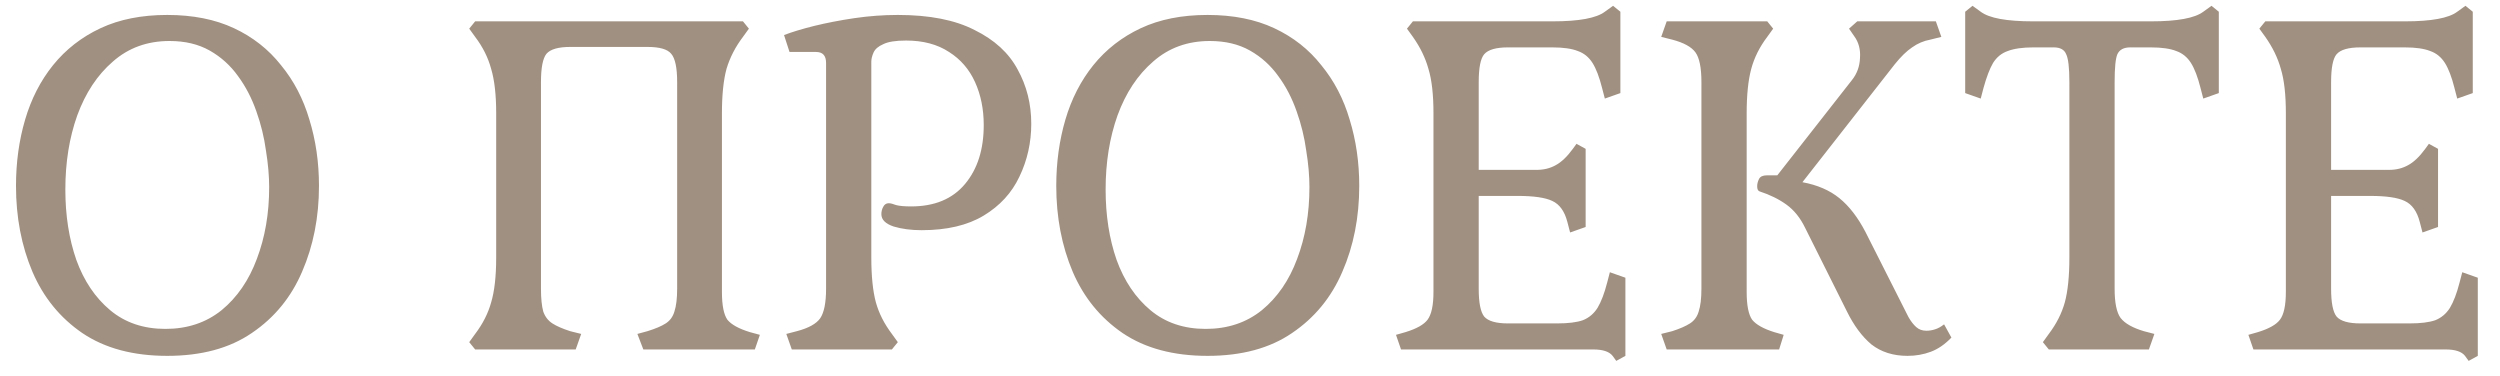 <svg width="93" height="14" viewBox="0 0 93 14" fill="none" xmlns="http://www.w3.org/2000/svg">
<path d="M6.222 13.238C4.953 13.238 3.899 12.955 3.06 12.388C2.233 11.821 1.615 11.062 1.207 10.11C0.799 9.147 0.595 8.081 0.595 6.914C0.595 6.041 0.708 5.22 0.935 4.449C1.162 3.678 1.507 3.004 1.972 2.426C2.448 1.837 3.037 1.378 3.74 1.049C4.443 0.72 5.27 0.556 6.222 0.556C7.174 0.556 8.001 0.72 8.704 1.049C9.407 1.378 9.99 1.837 10.455 2.426C10.931 3.004 11.282 3.678 11.509 4.449C11.747 5.22 11.866 6.041 11.866 6.914C11.866 8.081 11.656 9.147 11.237 10.11C10.829 11.062 10.206 11.821 9.367 12.388C8.54 12.955 7.491 13.238 6.222 13.238ZM6.154 12.235C6.97 12.235 7.667 12.003 8.245 11.538C8.823 11.062 9.259 10.427 9.554 9.634C9.86 8.829 10.013 7.94 10.013 6.965C10.013 6.546 9.973 6.092 9.894 5.605C9.826 5.106 9.707 4.619 9.537 4.143C9.367 3.656 9.14 3.219 8.857 2.834C8.574 2.437 8.222 2.12 7.803 1.882C7.384 1.644 6.885 1.525 6.307 1.525C5.48 1.525 4.777 1.78 4.199 2.29C3.621 2.789 3.179 3.457 2.873 4.296C2.578 5.123 2.431 6.041 2.431 7.05C2.431 8.013 2.567 8.886 2.839 9.668C3.122 10.45 3.542 11.073 4.097 11.538C4.652 12.003 5.338 12.235 6.154 12.235ZM17.676 13L17.455 12.728L17.676 12.422C17.96 12.048 18.158 11.657 18.271 11.249C18.396 10.83 18.458 10.274 18.458 9.583V4.211C18.458 3.531 18.396 2.981 18.271 2.562C18.158 2.143 17.96 1.746 17.676 1.372L17.455 1.066L17.676 0.794H27.638L27.859 1.066L27.638 1.372C27.355 1.746 27.151 2.143 27.026 2.562C26.913 2.981 26.856 3.531 26.856 4.211V10.858C26.856 11.357 26.924 11.702 27.06 11.895C27.208 12.076 27.485 12.229 27.893 12.354L28.267 12.456L28.08 13H23.932L23.711 12.422L24.085 12.32C24.38 12.229 24.607 12.133 24.765 12.031C24.924 11.929 25.032 11.782 25.088 11.589C25.156 11.385 25.19 11.102 25.19 10.739V3.055C25.19 2.522 25.117 2.171 24.969 2.001C24.833 1.831 24.539 1.746 24.085 1.746H21.212C20.77 1.746 20.476 1.831 20.328 2.001C20.192 2.171 20.124 2.522 20.124 3.055V10.739C20.124 11.102 20.153 11.385 20.209 11.589C20.277 11.782 20.391 11.929 20.549 12.031C20.708 12.133 20.929 12.229 21.212 12.32L21.62 12.422L21.416 13H17.676ZM29.455 13L29.251 12.422L29.642 12.32C30.073 12.207 30.362 12.048 30.509 11.844C30.657 11.629 30.73 11.26 30.73 10.739V2.341C30.73 2.069 30.606 1.933 30.356 1.933H29.37L29.166 1.304C29.461 1.191 29.835 1.077 30.288 0.964C30.753 0.851 31.252 0.754 31.784 0.675C32.328 0.596 32.867 0.556 33.399 0.556C34.578 0.556 35.53 0.743 36.255 1.117C36.992 1.48 37.525 1.967 37.853 2.579C38.193 3.191 38.363 3.865 38.363 4.602C38.363 5.305 38.216 5.962 37.921 6.574C37.638 7.175 37.196 7.656 36.595 8.019C35.995 8.382 35.224 8.563 34.283 8.563C33.898 8.563 33.552 8.518 33.246 8.427C32.94 8.325 32.787 8.172 32.787 7.968C32.787 7.866 32.81 7.775 32.855 7.696C32.901 7.605 32.969 7.56 33.059 7.56C33.127 7.56 33.218 7.583 33.331 7.628C33.456 7.662 33.643 7.679 33.892 7.679C34.765 7.679 35.434 7.401 35.898 6.846C36.363 6.291 36.595 5.56 36.595 4.653C36.595 4.064 36.488 3.531 36.272 3.055C36.057 2.579 35.734 2.205 35.303 1.933C34.873 1.65 34.34 1.508 33.705 1.508C33.32 1.508 33.037 1.553 32.855 1.644C32.674 1.723 32.555 1.825 32.498 1.95C32.442 2.075 32.413 2.188 32.413 2.29V9.583C32.413 10.274 32.47 10.83 32.583 11.249C32.697 11.657 32.895 12.048 33.178 12.422L33.399 12.728L33.178 13H29.455ZM44.92 13.238C43.651 13.238 42.597 12.955 41.758 12.388C40.931 11.821 40.313 11.062 39.905 10.11C39.497 9.147 39.293 8.081 39.293 6.914C39.293 6.041 39.407 5.22 39.633 4.449C39.86 3.678 40.206 3.004 40.67 2.426C41.146 1.837 41.736 1.378 42.438 1.049C43.141 0.72 43.968 0.556 44.92 0.556C45.872 0.556 46.7 0.72 47.402 1.049C48.105 1.378 48.689 1.837 49.153 2.426C49.629 3.004 49.981 3.678 50.207 4.449C50.445 5.22 50.564 6.041 50.564 6.914C50.564 8.081 50.355 9.147 49.935 10.11C49.527 11.062 48.904 11.821 48.065 12.388C47.238 12.955 46.19 13.238 44.92 13.238ZM44.852 12.235C45.668 12.235 46.365 12.003 46.943 11.538C47.521 11.062 47.958 10.427 48.252 9.634C48.558 8.829 48.711 7.94 48.711 6.965C48.711 6.546 48.672 6.092 48.592 5.605C48.524 5.106 48.405 4.619 48.235 4.143C48.065 3.656 47.839 3.219 47.555 2.834C47.272 2.437 46.921 2.12 46.501 1.882C46.082 1.644 45.583 1.525 45.005 1.525C44.178 1.525 43.475 1.78 42.897 2.29C42.319 2.789 41.877 3.457 41.571 4.296C41.277 5.123 41.129 6.041 41.129 7.05C41.129 8.013 41.265 8.886 41.537 9.668C41.821 10.45 42.24 11.073 42.795 11.538C43.351 12.003 44.036 12.235 44.852 12.235ZM60.125 13.425L59.989 13.238C59.864 13.079 59.626 13 59.275 13H52.118L51.931 12.456L52.288 12.354C52.696 12.229 52.968 12.076 53.104 11.895C53.251 11.702 53.325 11.357 53.325 10.858V4.211C53.325 3.52 53.263 2.97 53.138 2.562C53.025 2.154 52.832 1.757 52.56 1.372L52.339 1.066L52.56 0.794H57.762C58.737 0.794 59.383 0.675 59.7 0.437L60.006 0.216L60.278 0.437V3.463L59.7 3.667L59.598 3.276C59.496 2.868 59.377 2.556 59.241 2.341C59.105 2.126 58.924 1.978 58.697 1.899C58.47 1.808 58.153 1.763 57.745 1.763H56.096C55.654 1.763 55.359 1.848 55.212 2.018C55.076 2.177 55.008 2.522 55.008 3.055V6.319H57.167C57.428 6.319 57.66 6.262 57.864 6.149C58.079 6.036 58.295 5.832 58.51 5.537L58.646 5.35L58.986 5.537V8.444L58.408 8.648L58.306 8.257C58.204 7.86 58.017 7.6 57.745 7.475C57.484 7.35 57.054 7.288 56.453 7.288H55.008V10.739C55.008 11.26 55.076 11.606 55.212 11.776C55.359 11.946 55.654 12.031 56.096 12.031H57.932C58.34 12.031 58.657 11.991 58.884 11.912C59.111 11.821 59.292 11.668 59.428 11.453C59.564 11.226 59.683 10.915 59.785 10.518L59.887 10.127L60.465 10.331V13.238L60.125 13.425ZM70.96 13.238C70.427 13.238 69.98 13.096 69.617 12.813C69.266 12.518 68.96 12.105 68.699 11.572L67.152 8.478C66.971 8.104 66.738 7.815 66.455 7.611C66.172 7.407 65.837 7.243 65.452 7.118C65.395 7.095 65.367 7.033 65.367 6.931C65.367 6.84 65.39 6.75 65.435 6.659C65.48 6.568 65.577 6.523 65.724 6.523H66.115L68.886 2.987C69.079 2.749 69.181 2.471 69.192 2.154C69.215 1.837 69.141 1.565 68.971 1.338L68.784 1.066L69.09 0.794H72.014L72.218 1.372L71.81 1.474C71.561 1.519 71.334 1.616 71.13 1.763C70.926 1.899 70.711 2.109 70.484 2.392L67.05 6.778C67.605 6.88 68.064 7.078 68.427 7.373C68.79 7.668 69.113 8.087 69.396 8.631L70.994 11.793C71.085 11.952 71.181 12.076 71.283 12.167C71.385 12.258 71.51 12.303 71.657 12.303C71.77 12.303 71.878 12.286 71.98 12.252C72.093 12.218 72.207 12.156 72.32 12.065L72.592 12.558C72.354 12.807 72.099 12.983 71.827 13.085C71.555 13.187 71.266 13.238 70.96 13.238ZM62.001 13L61.797 12.422L62.205 12.32C62.488 12.229 62.709 12.133 62.868 12.031C63.027 11.929 63.134 11.782 63.191 11.589C63.259 11.385 63.293 11.102 63.293 10.739V3.055C63.293 2.522 63.219 2.154 63.072 1.95C62.925 1.746 62.636 1.587 62.205 1.474L61.797 1.372L62.001 0.794H65.741L65.962 1.066L65.741 1.372C65.458 1.746 65.259 2.143 65.146 2.562C65.033 2.981 64.976 3.531 64.976 4.211V10.858C64.976 11.357 65.044 11.702 65.18 11.895C65.327 12.076 65.599 12.229 65.996 12.354L66.353 12.456L66.183 13H62.001ZM76.216 13L75.995 12.728L76.216 12.422C76.499 12.048 76.697 11.657 76.811 11.249C76.924 10.83 76.981 10.274 76.981 9.583V3.055C76.981 2.522 76.941 2.177 76.862 2.018C76.794 1.848 76.641 1.763 76.403 1.763H75.638C75.241 1.763 74.924 1.808 74.686 1.899C74.459 1.978 74.278 2.126 74.142 2.341C74.017 2.556 73.898 2.868 73.785 3.276L73.683 3.667L73.105 3.463V0.437L73.377 0.216L73.683 0.437C74 0.675 74.646 0.794 75.621 0.794H80.024C80.998 0.794 81.644 0.675 81.962 0.437L82.268 0.216L82.54 0.437V3.463L81.962 3.667L81.86 3.276C81.758 2.868 81.639 2.556 81.503 2.341C81.367 2.126 81.185 1.978 80.959 1.899C80.732 1.808 80.415 1.763 80.007 1.763H79.242C79.004 1.763 78.845 1.848 78.766 2.018C78.698 2.177 78.664 2.522 78.664 3.055V10.739C78.664 11.26 78.737 11.623 78.885 11.827C79.043 12.031 79.332 12.195 79.752 12.32L80.143 12.422L79.939 13H76.216ZM91.834 13.425L91.698 13.238C91.573 13.079 91.335 13 90.984 13H83.827L83.64 12.456L83.997 12.354C84.405 12.229 84.677 12.076 84.813 11.895C84.96 11.702 85.034 11.357 85.034 10.858V4.211C85.034 3.52 84.972 2.97 84.847 2.562C84.734 2.154 84.541 1.757 84.269 1.372L84.048 1.066L84.269 0.794H89.471C90.446 0.794 91.092 0.675 91.409 0.437L91.715 0.216L91.987 0.437V3.463L91.409 3.667L91.307 3.276C91.205 2.868 91.086 2.556 90.95 2.341C90.814 2.126 90.633 1.978 90.406 1.899C90.179 1.808 89.862 1.763 89.454 1.763H87.805C87.363 1.763 87.068 1.848 86.921 2.018C86.785 2.177 86.717 2.522 86.717 3.055V6.319H88.876C89.137 6.319 89.369 6.262 89.573 6.149C89.788 6.036 90.004 5.832 90.219 5.537L90.355 5.35L90.695 5.537V8.444L90.117 8.648L90.015 8.257C89.913 7.86 89.726 7.6 89.454 7.475C89.193 7.35 88.763 7.288 88.162 7.288H86.717V10.739C86.717 11.26 86.785 11.606 86.921 11.776C87.068 11.946 87.363 12.031 87.805 12.031H89.641C90.049 12.031 90.366 11.991 90.593 11.912C90.82 11.821 91.001 11.668 91.137 11.453C91.273 11.226 91.392 10.915 91.494 10.518L91.596 10.127L92.174 10.331V13.238L91.834 13.425Z" fill="#A09081"/>
</svg>
